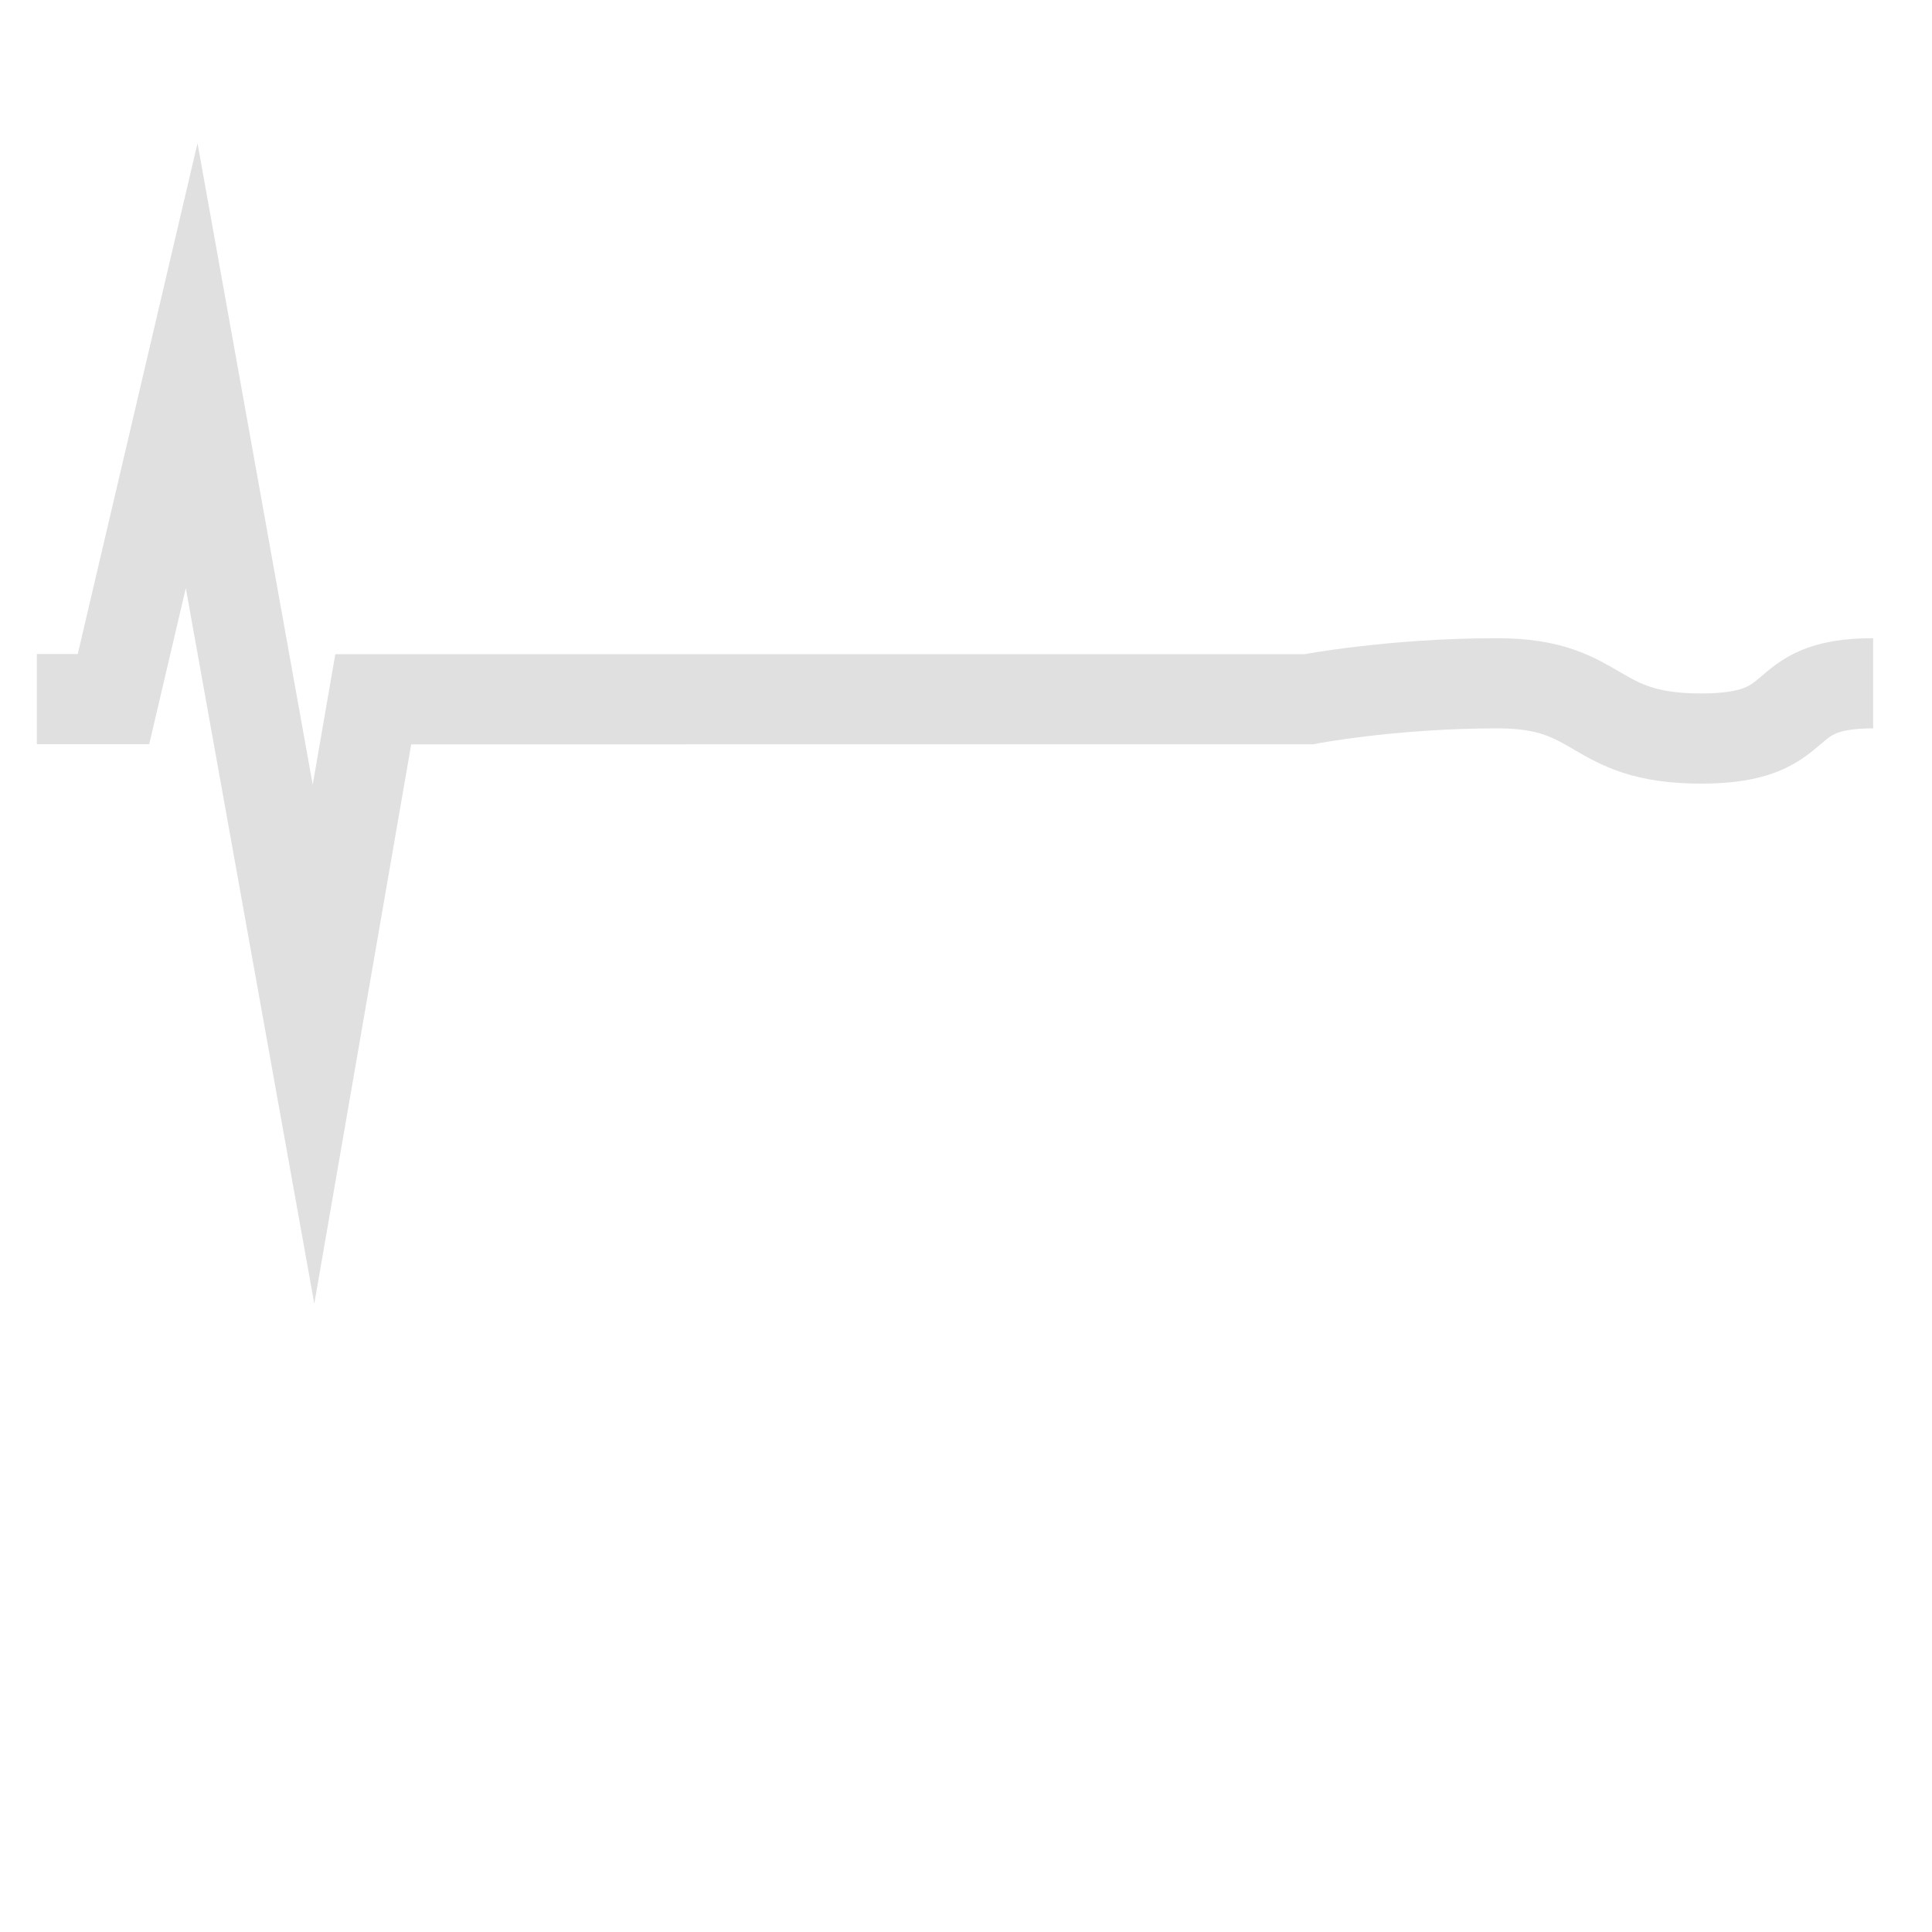 <?xml version="1.0" encoding="utf-8"?>
<!-- Generator: Adobe Illustrator 26.0.1, SVG Export Plug-In . SVG Version: 6.00 Build 0)  -->
<svg version="1.1" id="Calque_2_00000016049568840220165730000015468521398365952397_"
	 xmlns="http://www.w3.org/2000/svg" xmlns:xlink="http://www.w3.org/1999/xlink" x="0px" y="0px" viewBox="0 0 1500 1500"
	 style="enable-background:new 0 0 1500 1500;" xml:space="preserve">
<style type="text/css">
	.st0{fill:none;stroke:#E0E0E0;stroke-width:70;stroke-miterlimit:10;}
</style>
<path class="st0" d="M28.6,542.8h59.5l60.7-258.9l94.6,526.8l46.4-267.8H1016c0,0,64.3-12.4,146.6-12.4s71.4,42.9,158,42.9
	s53.7-42.9,133.7-42.9"/>
</svg>
